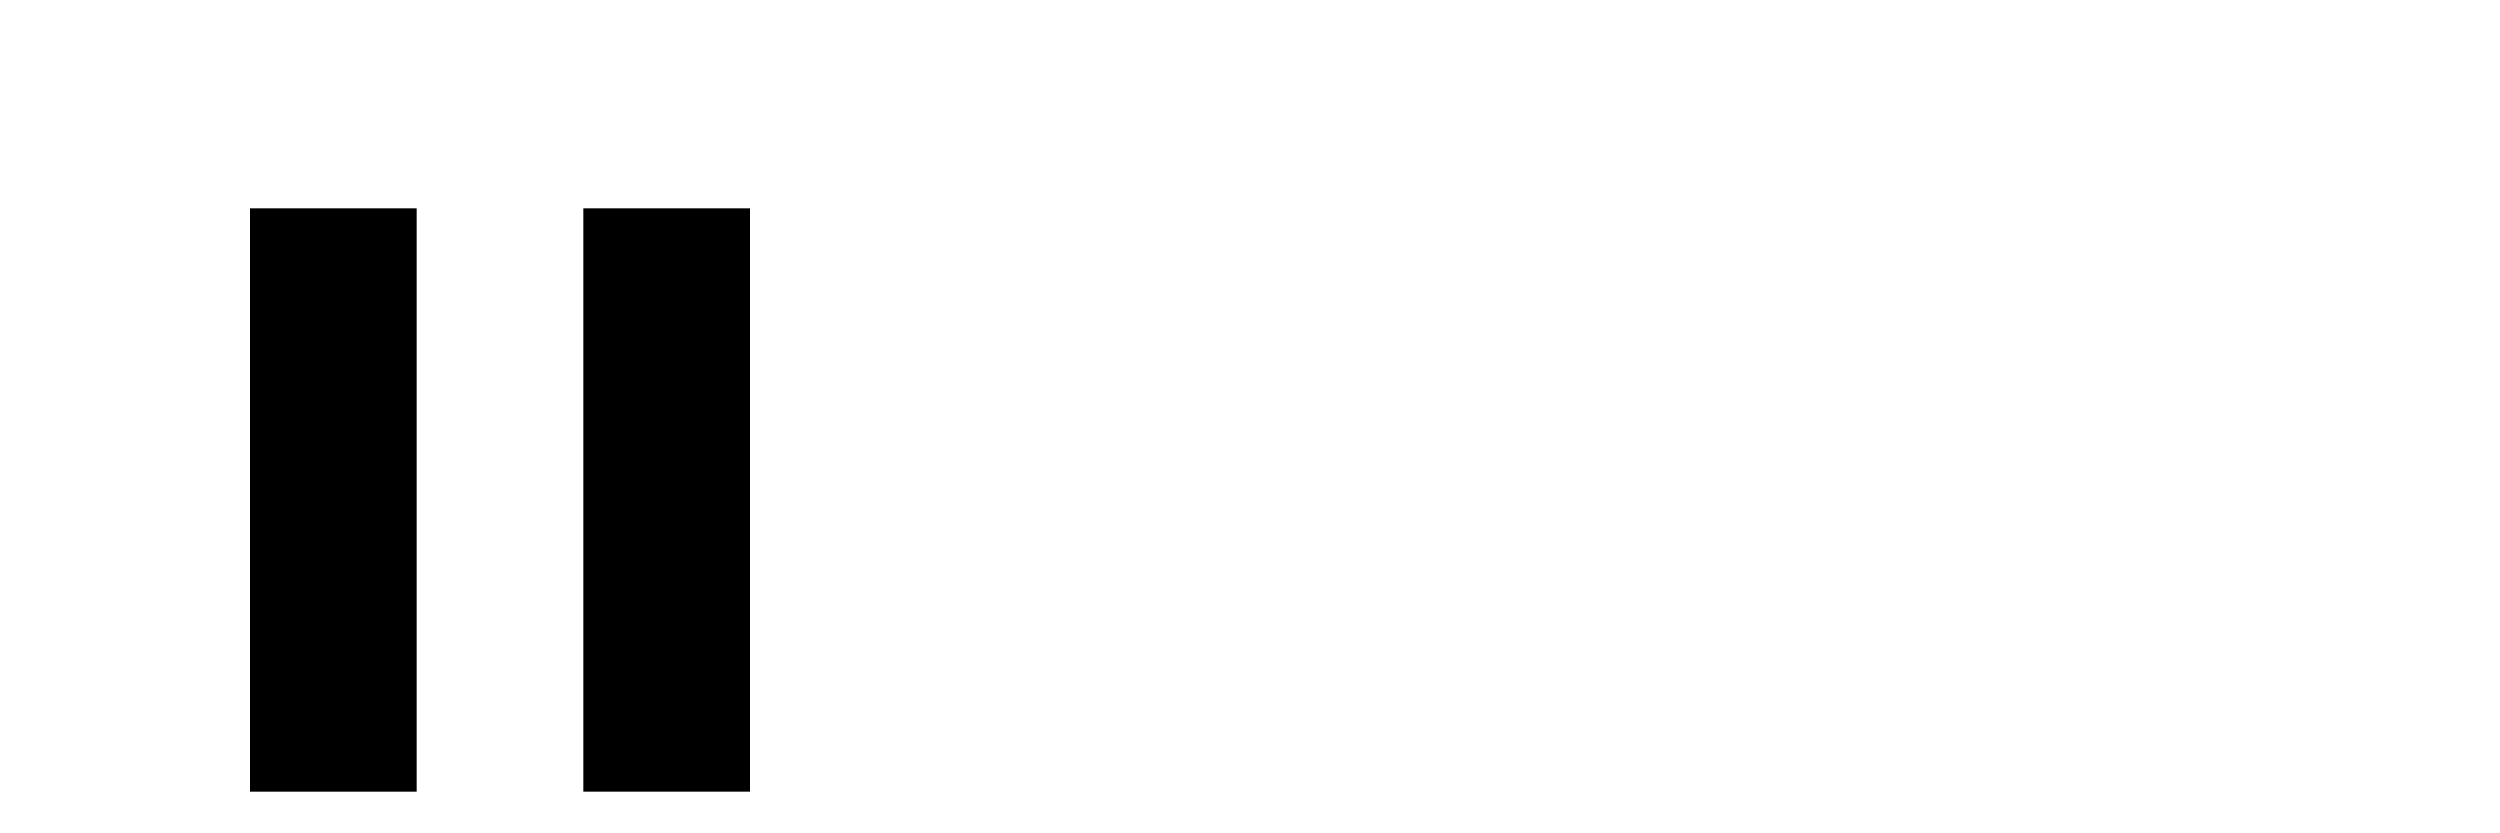 <?xml version="1.0" encoding="UTF-8" standalone="no"?>
<svg xmlns="http://www.w3.org/2000/svg" xmlns:android="http://schemas.android.com/apk/res/android" height="20" width="60">
    	
    <path d="M6,19h4L10,5L6,5v14zM14,5v14h4L18,5h-4z" fill="#000000"/>
    
</svg>
